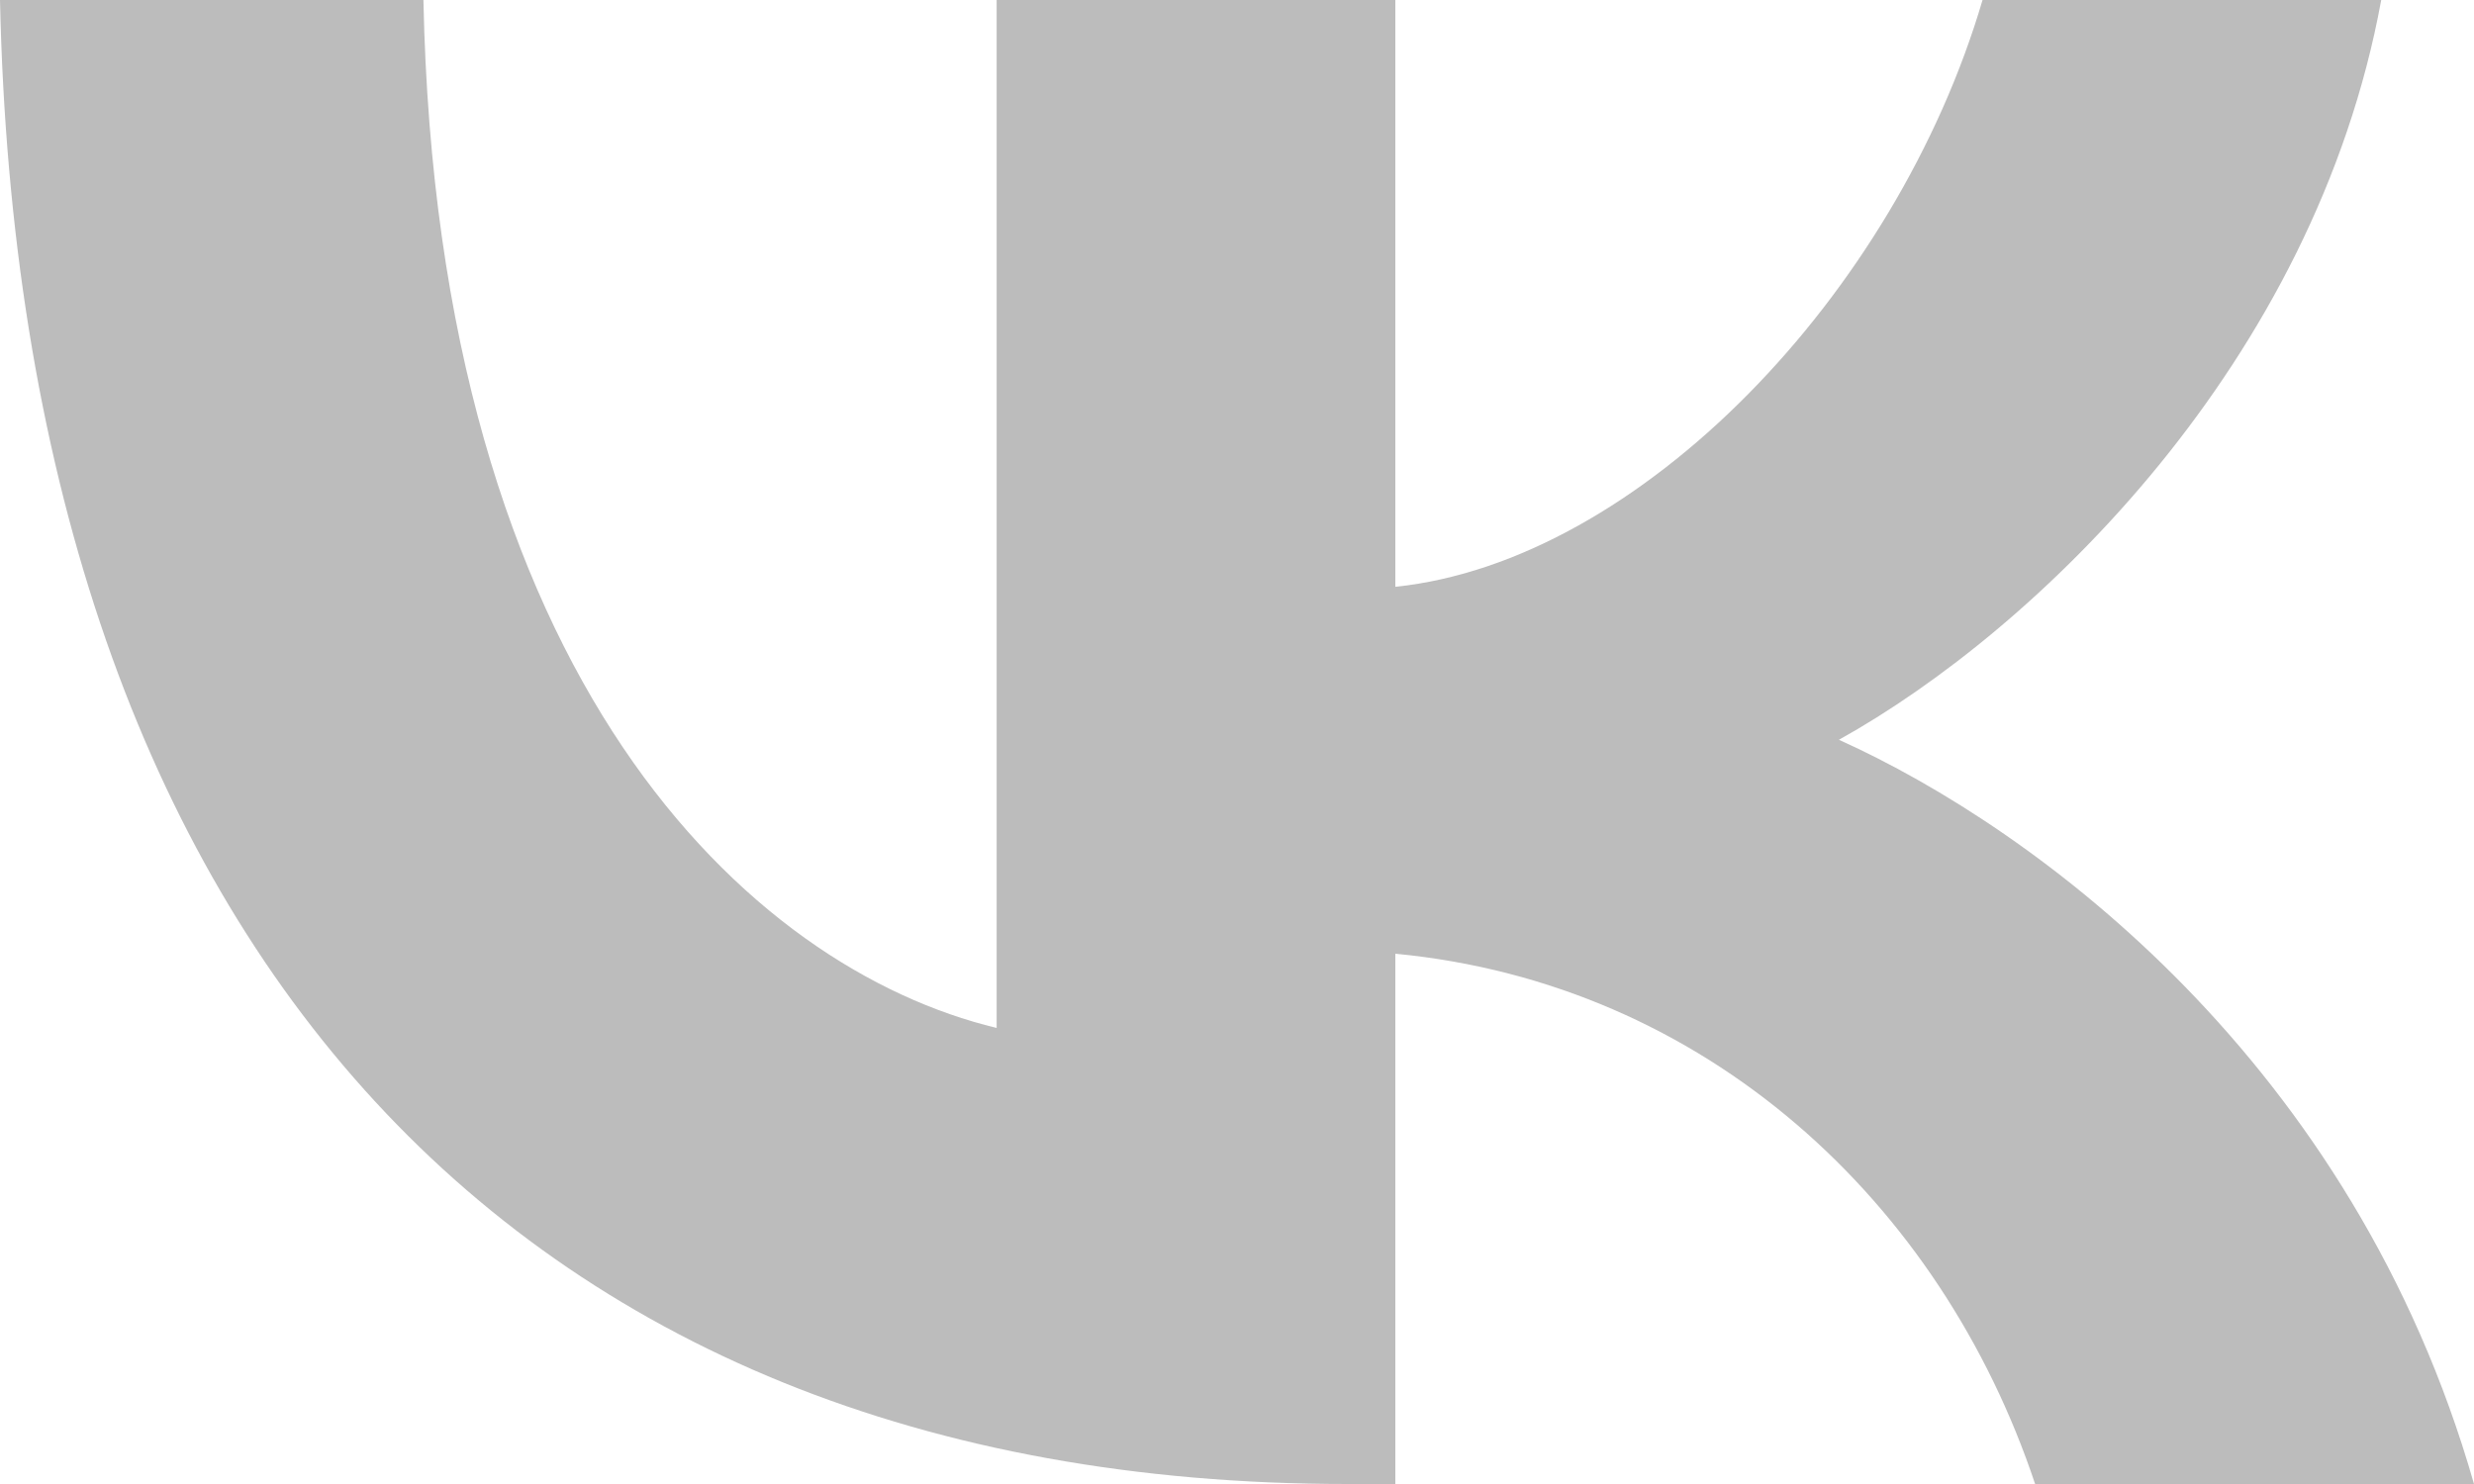 <svg width="20" height="12" viewBox="0 0 20 12" fill="none" xmlns="http://www.w3.org/2000/svg">
<path d="M10.893 12C4.06 12 0.162 7.496 0 0H3.423C3.535 5.502 6.059 7.832 8.057 8.312V0H11.28V4.745C13.254 4.54 15.328 2.378 16.027 0H19.25C18.713 2.931 16.465 5.093 14.866 5.982C16.465 6.703 19.026 8.589 20 12H16.452C15.69 9.718 13.791 7.952 11.28 7.712V12H10.893Z" fill="#2E2E2E" fill-opacity="0.32"/>
</svg>
